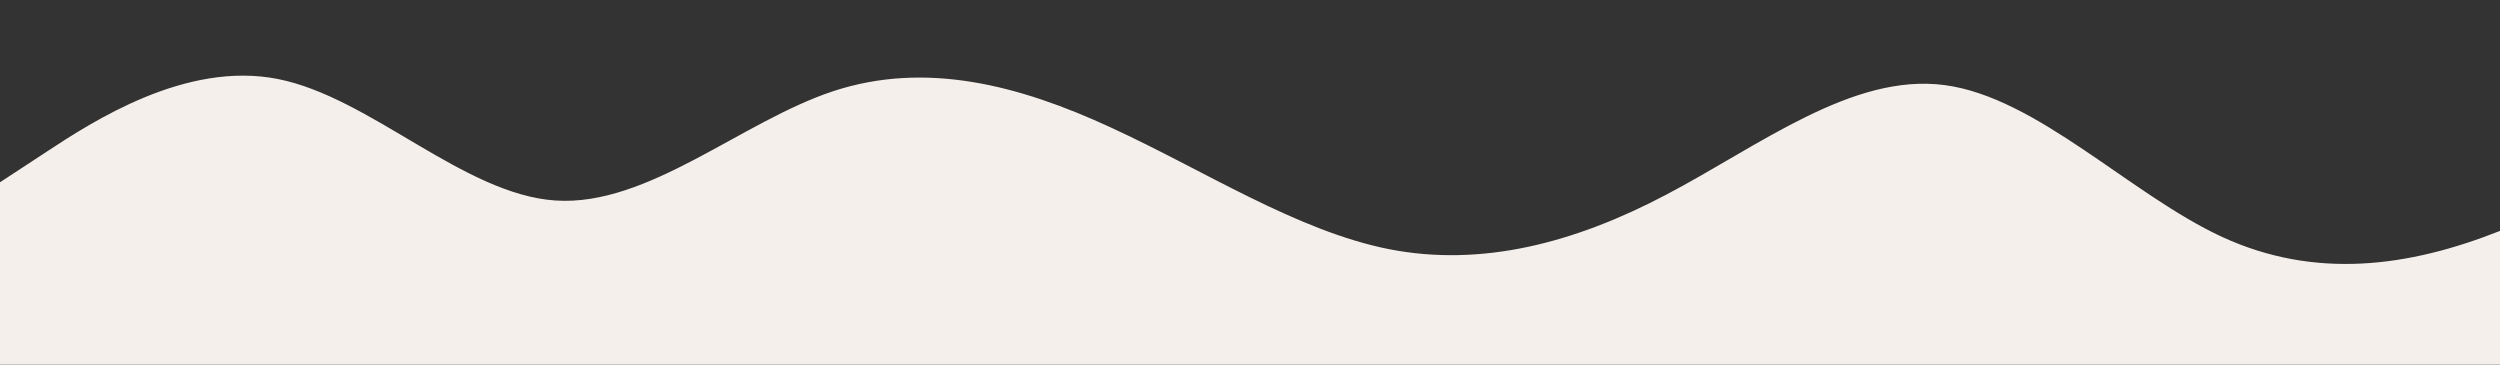 <?xml version="1.0" standalone="no"?>
<svg xmlns:xlink="http://www.w3.org/1999/xlink" id="wave" style="transform:rotate(180deg); transition: 0.3s" viewBox="0 0 1440 210" version="1.1" xmlns="http://www.w3.org/2000/svg"><rect x="0" y="0" width="1440" height="210" fill="#333333" stroke="none"/><defs><linearGradient id="sw-gradient-0" x1="0" x2="0" y1="1" y2="0"><stop stop-color="rgba(245, 239, 235, 1)" offset="0%"/><stop stop-color="rgba(245, 239, 235, 1)" offset="100%"/></linearGradient></defs><path style="transform:translate(0, 0px); opacity:1" fill="url(#sw-gradient-0)" d="M0,105L26.7,87.5C53.3,70,107,35,160,45.5C213.3,56,267,112,320,115.5C373.3,119,427,70,480,52.5C533.3,35,587,49,640,73.5C693.3,98,747,133,800,143.5C853.3,154,907,140,960,112C1013.3,84,1067,42,1120,49C1173.3,56,1227,112,1280,136.5C1333.3,161,1387,154,1440,133C1493.3,112,1547,77,1600,73.5C1653.3,70,1707,98,1760,119C1813.3,140,1867,154,1920,143.5C1973.3,133,2027,98,2080,80.5C2133.3,63,2187,63,2240,56C2293.3,49,2347,35,2400,49C2453.3,63,2507,105,2560,115.5C2613.3,126,2667,105,2720,105C2773.3,105,2827,126,2880,140C2933.3,154,2987,161,3040,164.5C3093.3,168,3147,168,3200,157.5C3253.3,147,3307,126,3360,98C3413.3,70,3467,35,3520,24.5C3573.3,14,3627,28,3680,28C3733.3,28,3787,14,3813,7L3840,0L3840,210L3813.3,210C3786.7,210,3733,210,3680,210C3626.7,210,3573,210,3520,210C3466.7,210,3413,210,3360,210C3306.7,210,3253,210,3200,210C3146.7,210,3093,210,3040,210C2986.7,210,2933,210,2880,210C2826.7,210,2773,210,2720,210C2666.7,210,2613,210,2560,210C2506.7,210,2453,210,2400,210C2346.7,210,2293,210,2240,210C2186.7,210,2133,210,2080,210C2026.7,210,1973,210,1920,210C1866.7,210,1813,210,1760,210C1706.7,210,1653,210,1600,210C1546.7,210,1493,210,1440,210C1386.7,210,1333,210,1280,210C1226.7,210,1173,210,1120,210C1066.7,210,1013,210,960,210C906.7,210,853,210,800,210C746.7,210,693,210,640,210C586.7,210,533,210,480,210C426.7,210,373,210,320,210C266.7,210,213,210,160,210C106.7,210,53,210,27,210L0,210Z"/></svg>